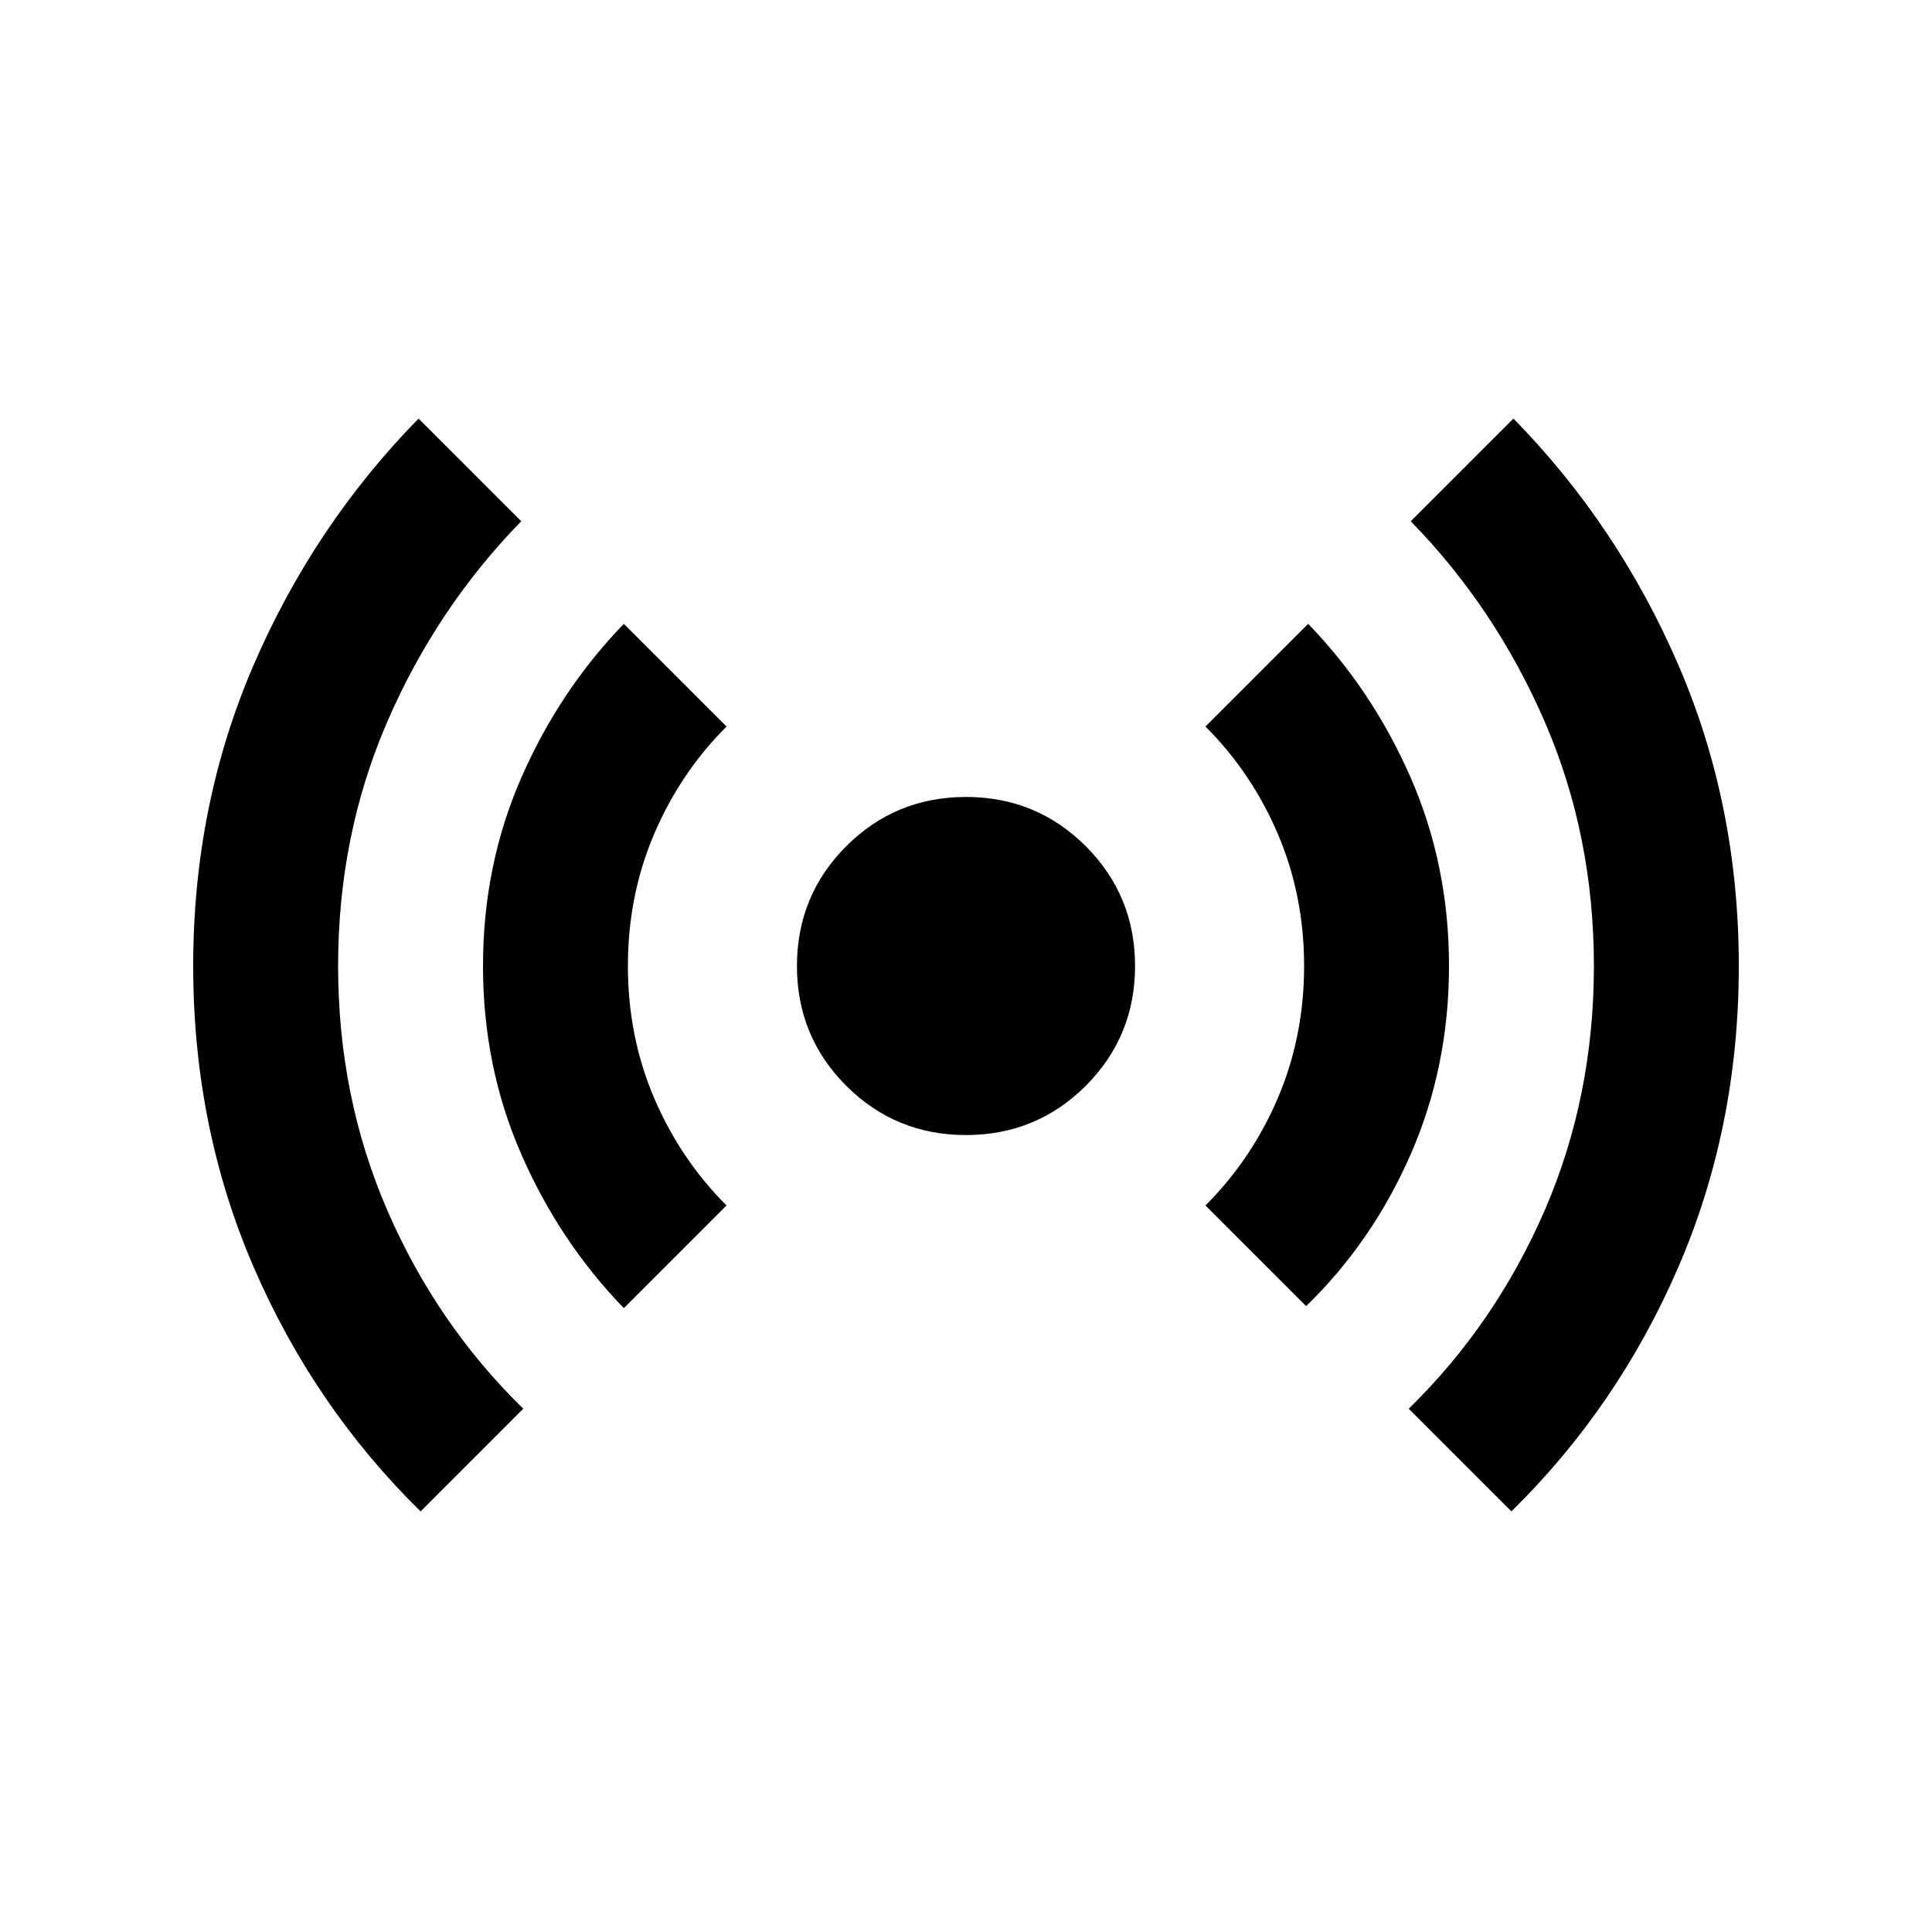 <svg xmlns="http://www.w3.org/2000/svg" height="20" width="20"><path d="M4.354 15.646Q3.25 14.562 2.625 13.115Q2 11.667 2 10Q2 8.333 2.625 6.885Q3.25 5.438 4.333 4.333L5.396 5.396Q4.521 6.292 4.01 7.469Q3.5 8.646 3.5 10Q3.5 11.354 4.01 12.531Q4.521 13.708 5.417 14.583ZM6.458 13.542Q5.792 12.854 5.396 11.948Q5 11.042 5 10Q5 8.958 5.396 8.052Q5.792 7.146 6.458 6.458L7.521 7.521Q7.042 8 6.771 8.635Q6.5 9.271 6.5 10Q6.5 10.729 6.771 11.365Q7.042 12 7.521 12.479ZM10 11.75Q9.271 11.75 8.76 11.24Q8.25 10.729 8.25 10Q8.25 9.271 8.76 8.76Q9.271 8.25 10 8.25Q10.729 8.25 11.24 8.76Q11.75 9.271 11.75 10Q11.75 10.729 11.24 11.24Q10.729 11.75 10 11.75ZM13.521 13.521 12.479 12.479Q12.958 12 13.229 11.365Q13.5 10.729 13.5 10Q13.5 9.271 13.229 8.635Q12.958 8 12.479 7.521L13.542 6.458Q14.208 7.146 14.604 8.052Q15 8.958 15 10Q15 11.042 14.604 11.948Q14.208 12.854 13.521 13.521ZM15.646 15.646 14.583 14.583Q15.479 13.708 15.99 12.531Q16.5 11.354 16.5 10Q16.5 8.646 15.99 7.469Q15.479 6.292 14.604 5.396L15.667 4.333Q16.75 5.438 17.375 6.885Q18 8.333 18 10Q18 11.667 17.375 13.115Q16.75 14.562 15.646 15.646Z"/></svg>